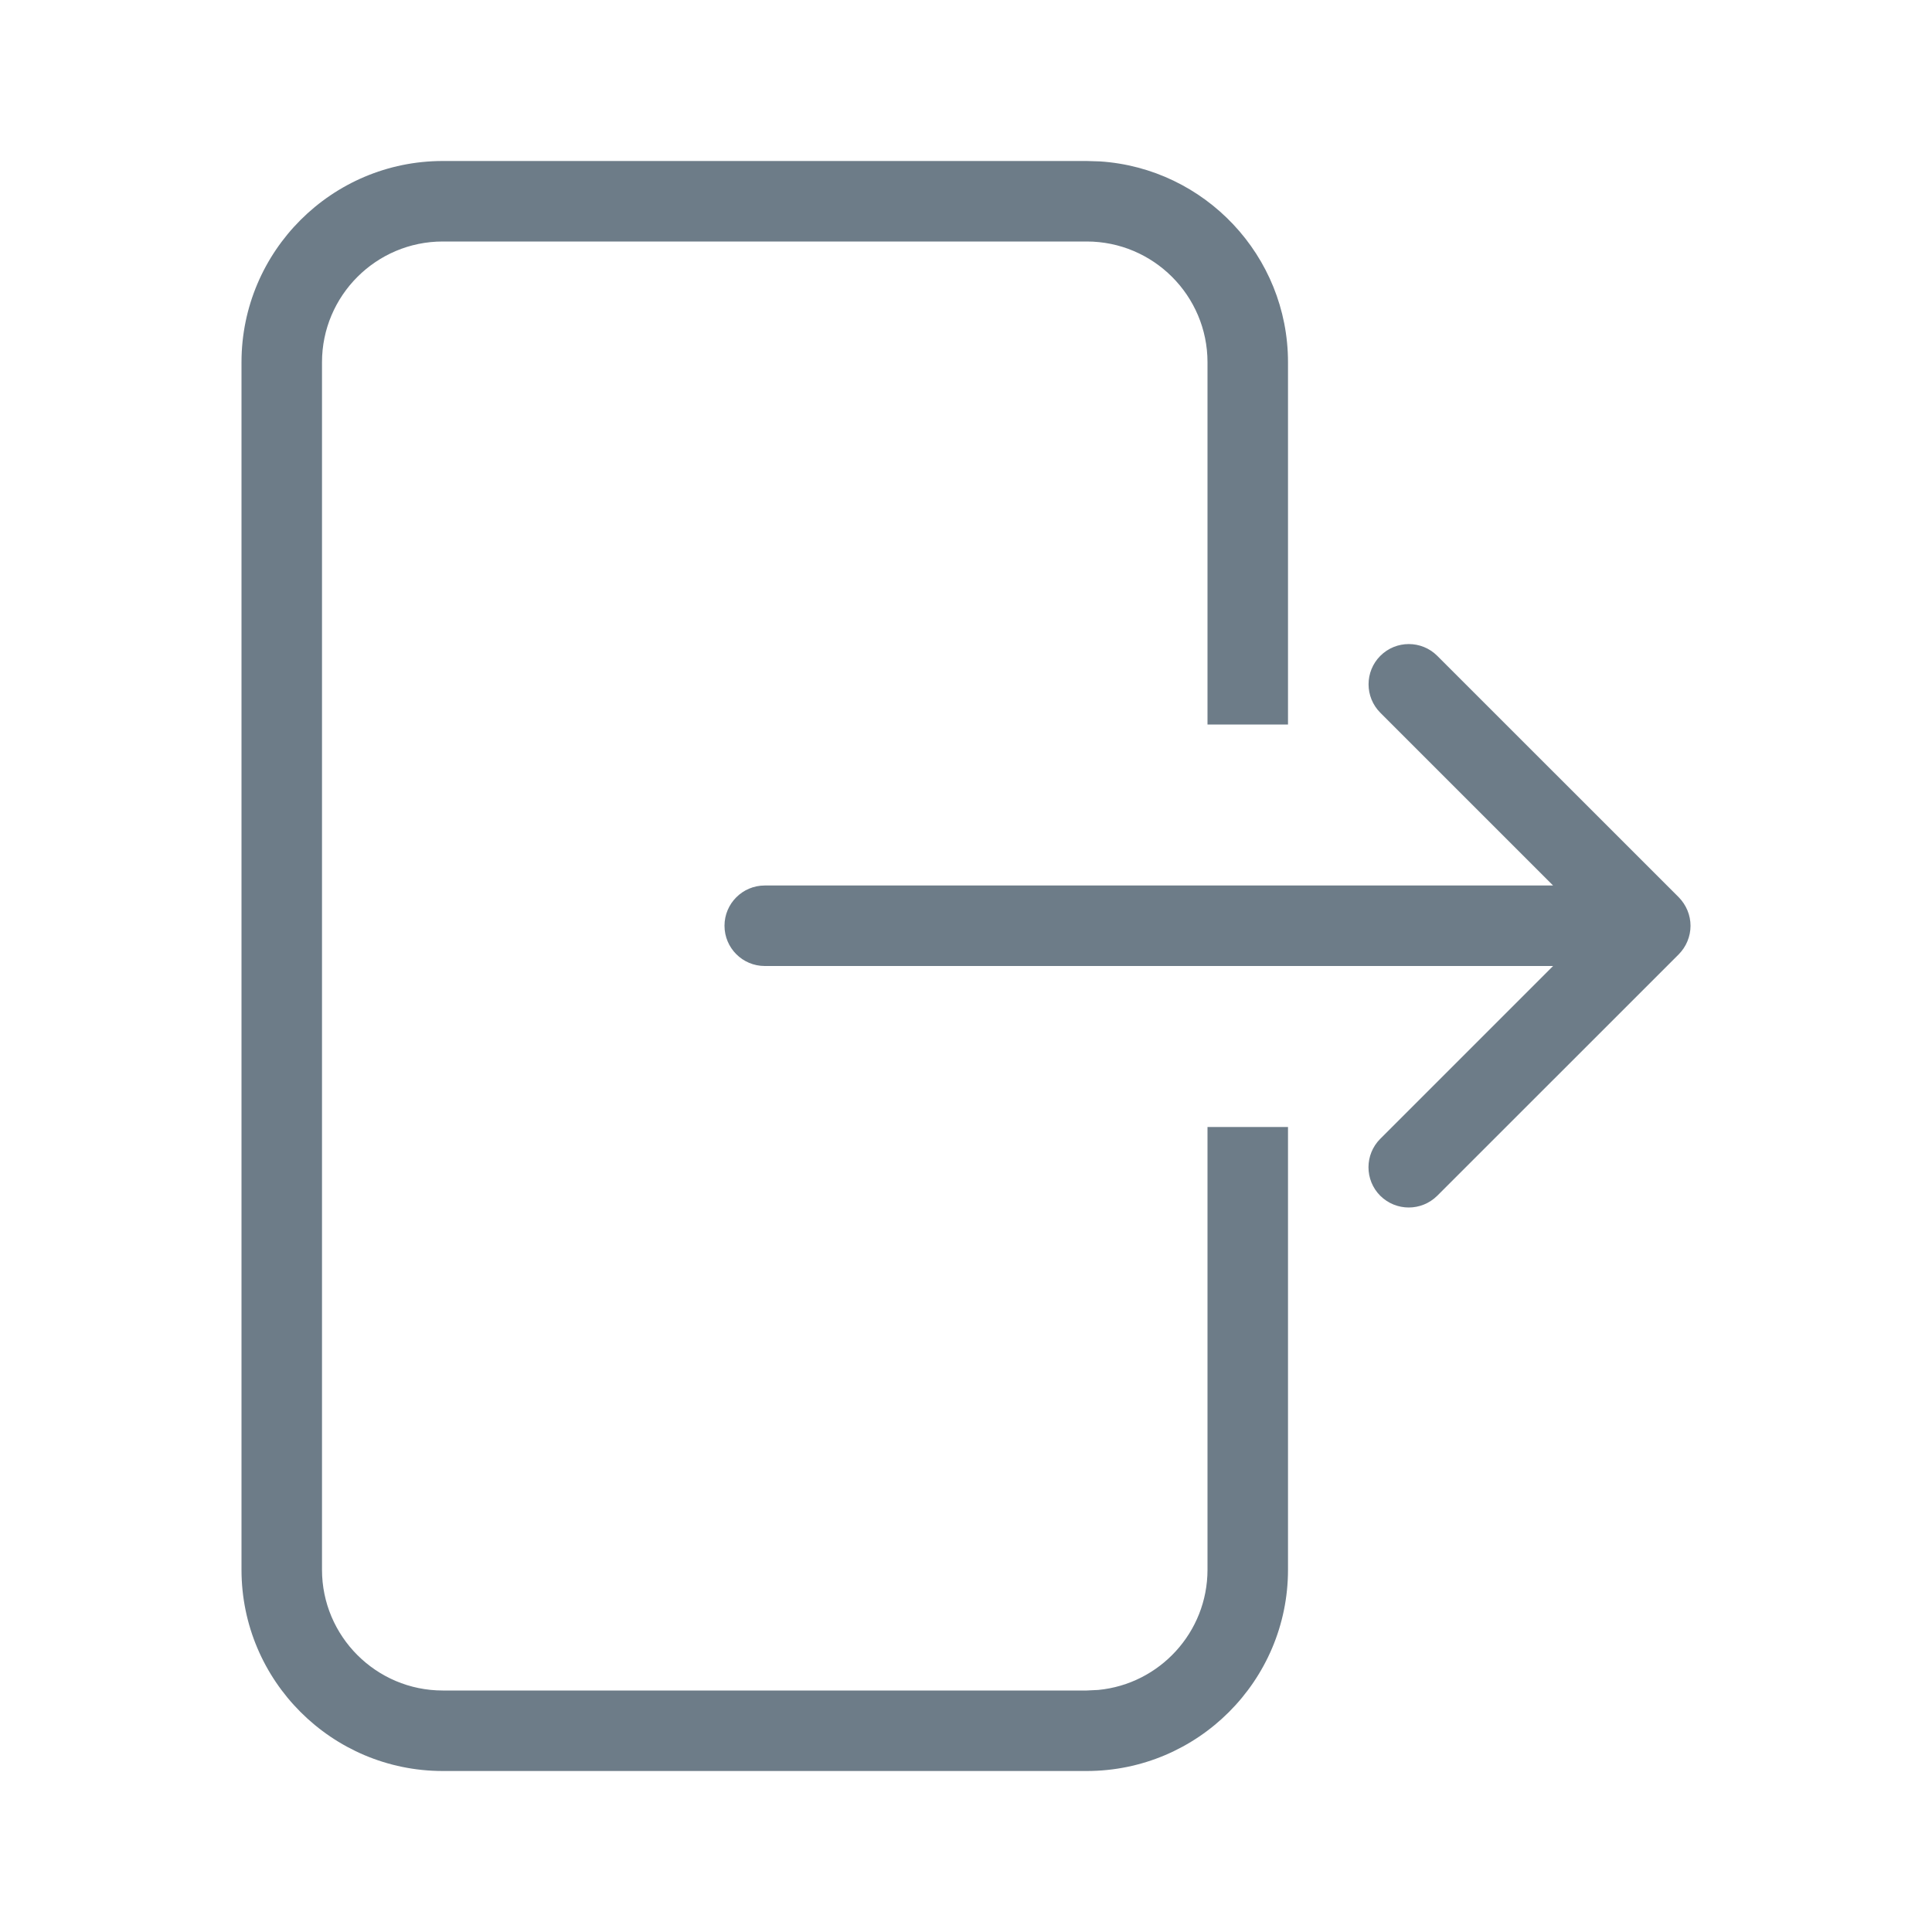 <svg xmlns="http://www.w3.org/2000/svg" width="24" height="24" viewBox="0 0 24 24">
  <g fill="none" fill-rule="evenodd">
    <polygon points="0 0 24 0 24 24 0 24"/>
    <path fill="#6D7C88" d="M18.5,2 C19.878,2 21,3.121 21,4.5 L21,4.5 L21,19.5 C21,20.879 19.878,22 18.5,22 L18.5,22 L10.5,22 C9.122,22 8,20.879 8,19.5 L8,19.5 L8,14 L9,14 L9,19.5 C9,20.278 9.596,20.92 10.356,20.993 L10.5,21 L18.5,21 C19.327,21 20,20.327 20,19.5 L20,19.5 L20,4.5 C20,3.673 19.327,3 18.5,3 L18.5,3 L10.5,3 C9.673,3 9,3.673 9,4.5 L9,4.5 L9,9 L8,9 L8,4.5 C8,3.176 9.034,2.09 10.336,2.005 L10.5,2 Z M14.5,11 C14.776,11 15,11.224 15,11.5 C15,11.776 14.776,12 14.5,12 L14.5,12 L4.707,12 L6.854,14.147 C7.049,14.342 7.049,14.659 6.854,14.854 C6.756,14.951 6.628,15 6.5,15 C6.372,15 6.244,14.951 6.146,14.854 L6.146,14.854 L3.146,11.855 C3.1,11.808 3.063,11.753 3.038,11.692 C2.987,11.569 2.987,11.432 3.038,11.309 C3.063,11.249 3.1,11.193 3.146,11.146 L3.146,11.146 L6.146,8.147 C6.341,7.952 6.658,7.952 6.853,8.147 C7.048,8.342 7.048,8.659 6.853,8.854 L6.853,8.854 L4.707,11 Z" transform="matrix(-1 0 0 1 24 0)"/>
  </g>
</svg>
